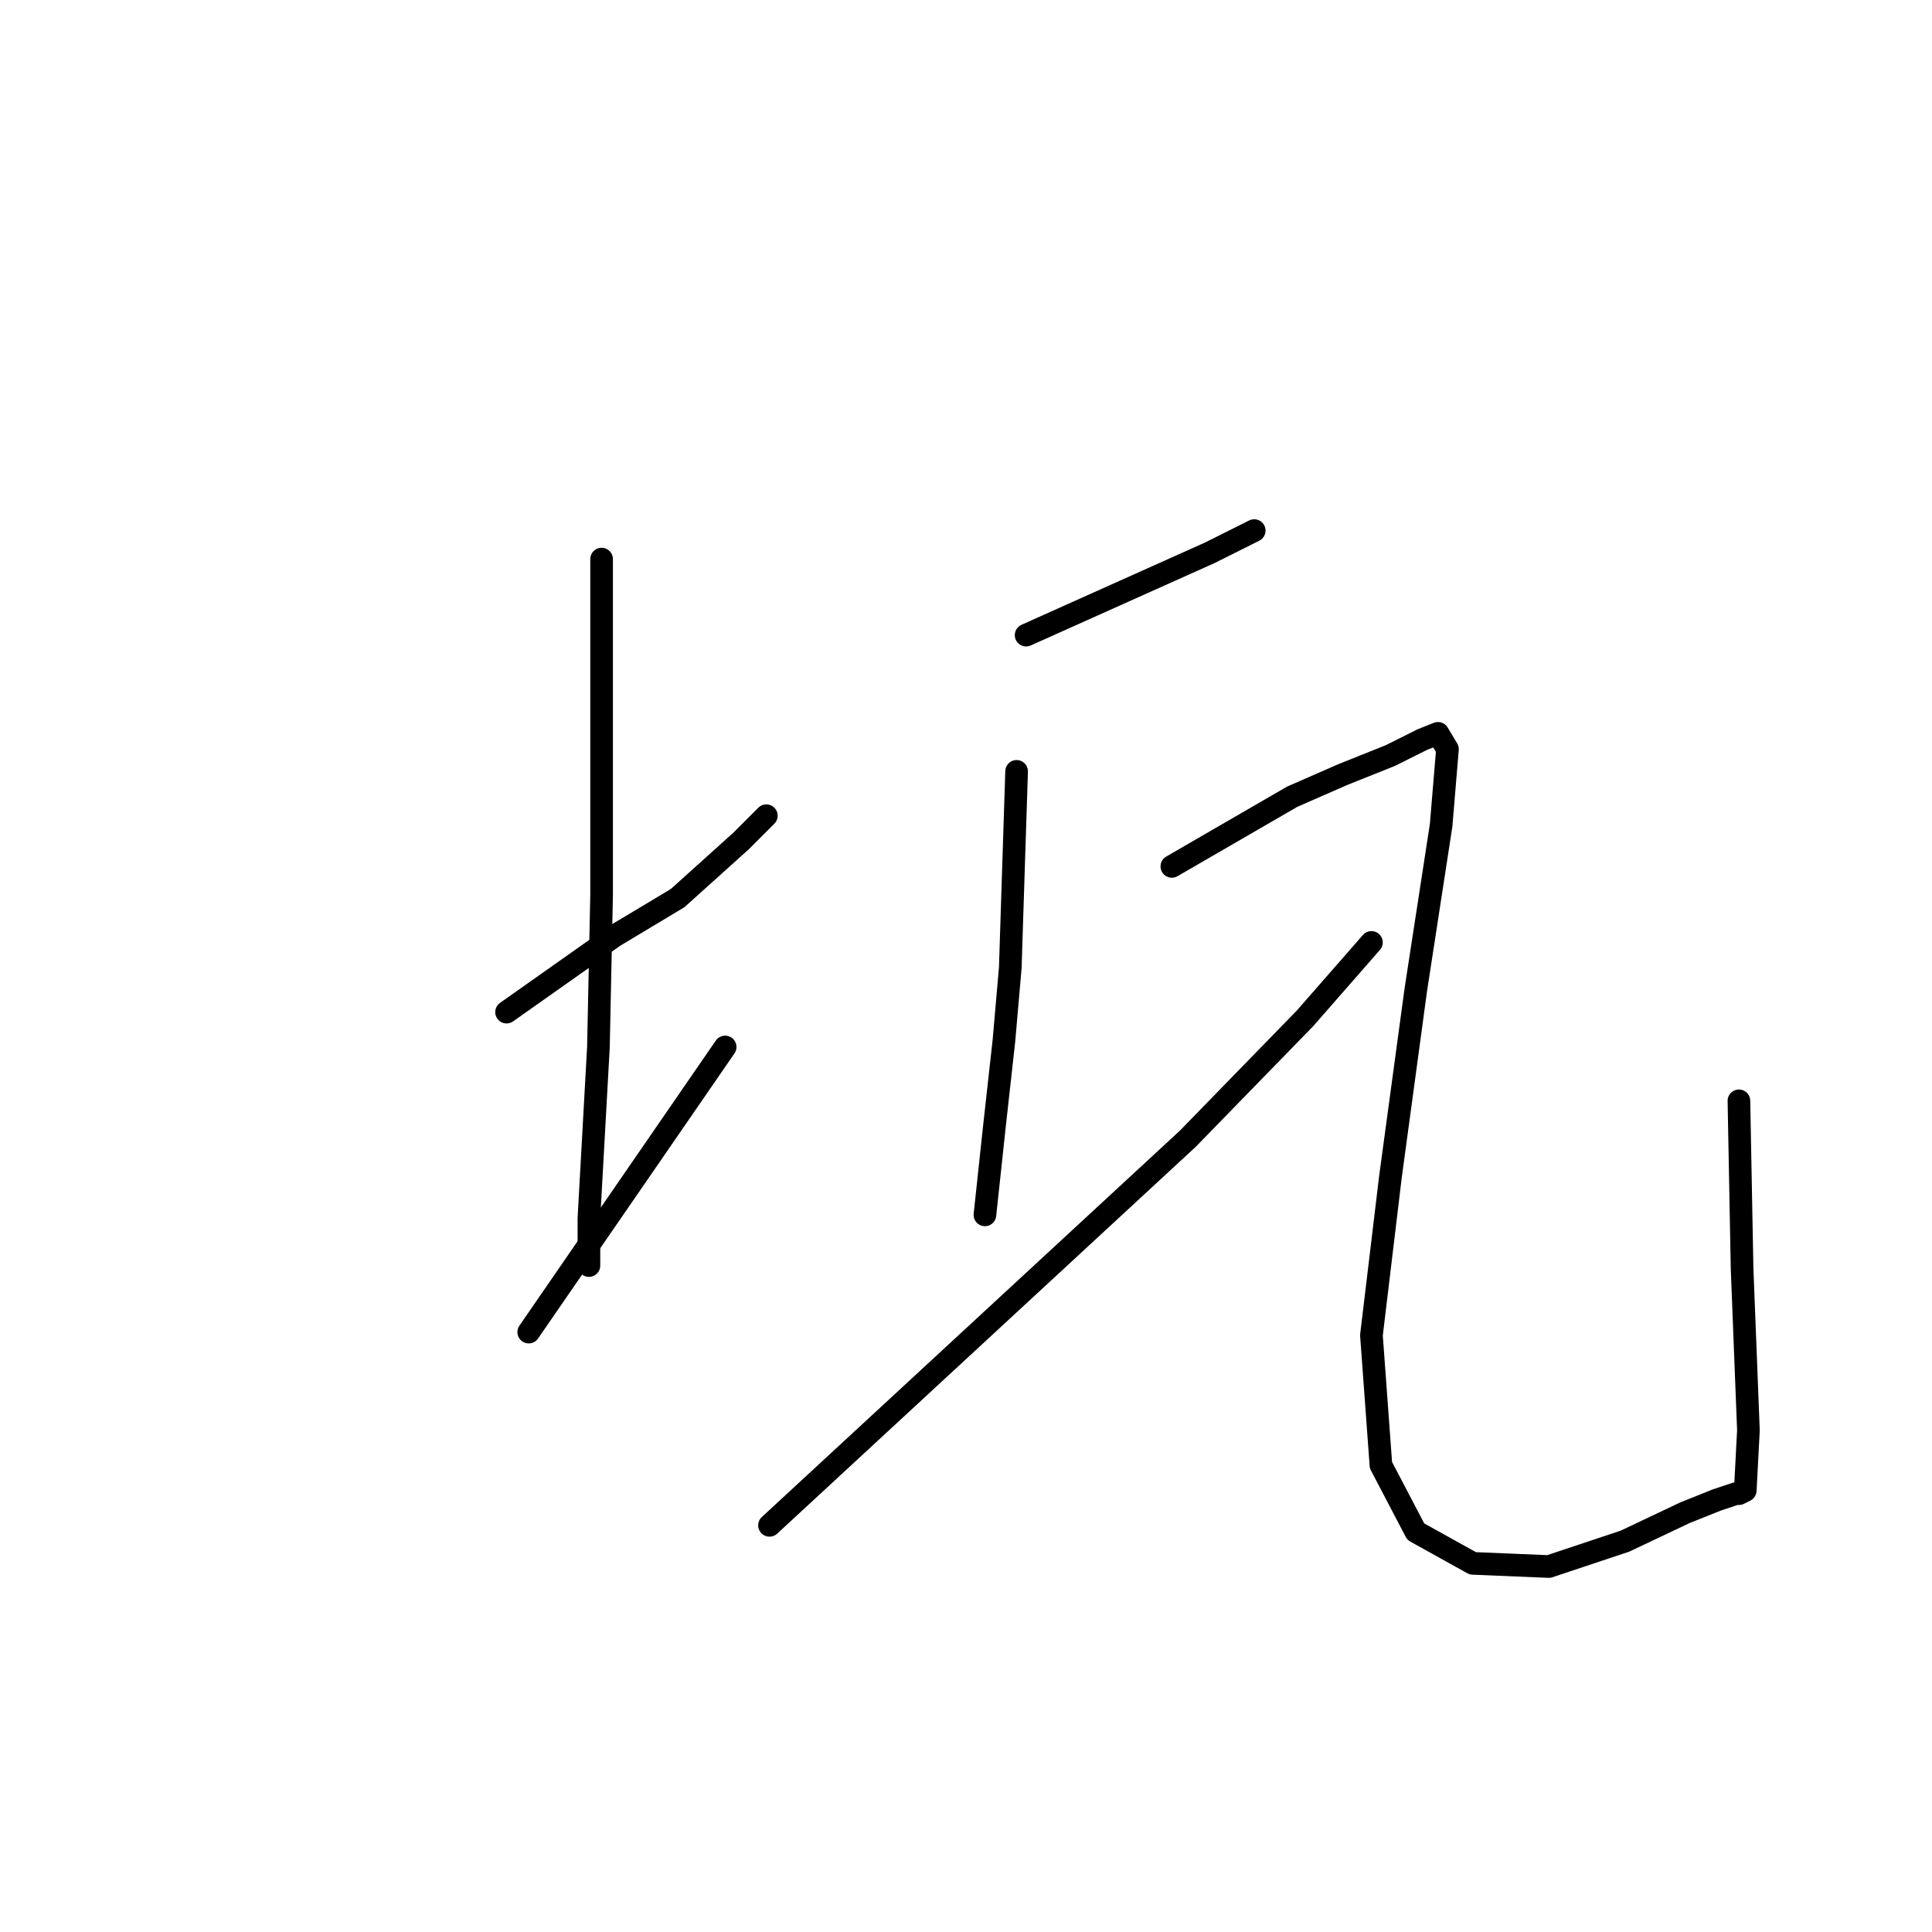 <?xml version="1.0" standalone="no"?>
    <svg width="256" height="256" xmlns="http://www.w3.org/2000/svg" version="1.1">
    <polyline stroke="black" stroke-width="3" stroke-linecap="round" fill="transparent" stroke-linejoin="round" points="67.122 134.112 74.258 129.075 81.394 124.037 89.79 119 98.185 111.444 101.544 108.086 101.544 108.086 " />
        <polyline stroke="black" stroke-width="3" stroke-linecap="round" fill="transparent" stroke-linejoin="round" points="79.715 74.083 79.715 96.332 79.715 118.58 79.295 138.73 78.036 161.398 78.036 167.694 78.036 167.694 " />
        <polyline stroke="black" stroke-width="3" stroke-linecap="round" fill="transparent" stroke-linejoin="round" points="70.06 176.51 83.073 157.62 96.086 138.73 96.086 138.73 " />
        <polyline stroke="black" stroke-width="3" stroke-linecap="round" fill="transparent" stroke-linejoin="round" points="135.966 84.158 148.139 78.701 160.313 73.244 166.19 70.305 166.19 70.305 " />
        <polyline stroke="black" stroke-width="3" stroke-linecap="round" fill="transparent" stroke-linejoin="round" points="134.706 102.209 134.286 115.222 133.867 128.235 133.027 137.89 131.768 149.224 130.508 160.978 130.508 160.978 " />
        <polyline stroke="black" stroke-width="3" stroke-linecap="round" fill="transparent" stroke-linejoin="round" points="101.963 202.116 129.669 176.51 157.374 150.903 172.906 134.952 181.722 124.877 181.722 124.877 " />
        <polyline stroke="black" stroke-width="3" stroke-linecap="round" fill="transparent" stroke-linejoin="round" points="155.275 114.802 163.251 110.184 171.227 105.567 177.943 102.628 184.24 100.11 188.438 98.011 190.537 97.171 191.796 99.27 190.957 109.345 187.598 131.173 184.24 155.94 181.722 176.929 182.981 194.14 187.598 202.956 195.155 207.154 205.229 207.573 215.304 204.215 223.28 200.437 227.478 198.758 229.996 197.918 230.416 197.918 231.256 197.499 231.675 189.523 230.836 168.114 230.416 145.866 230.416 145.866 " />
        </svg>